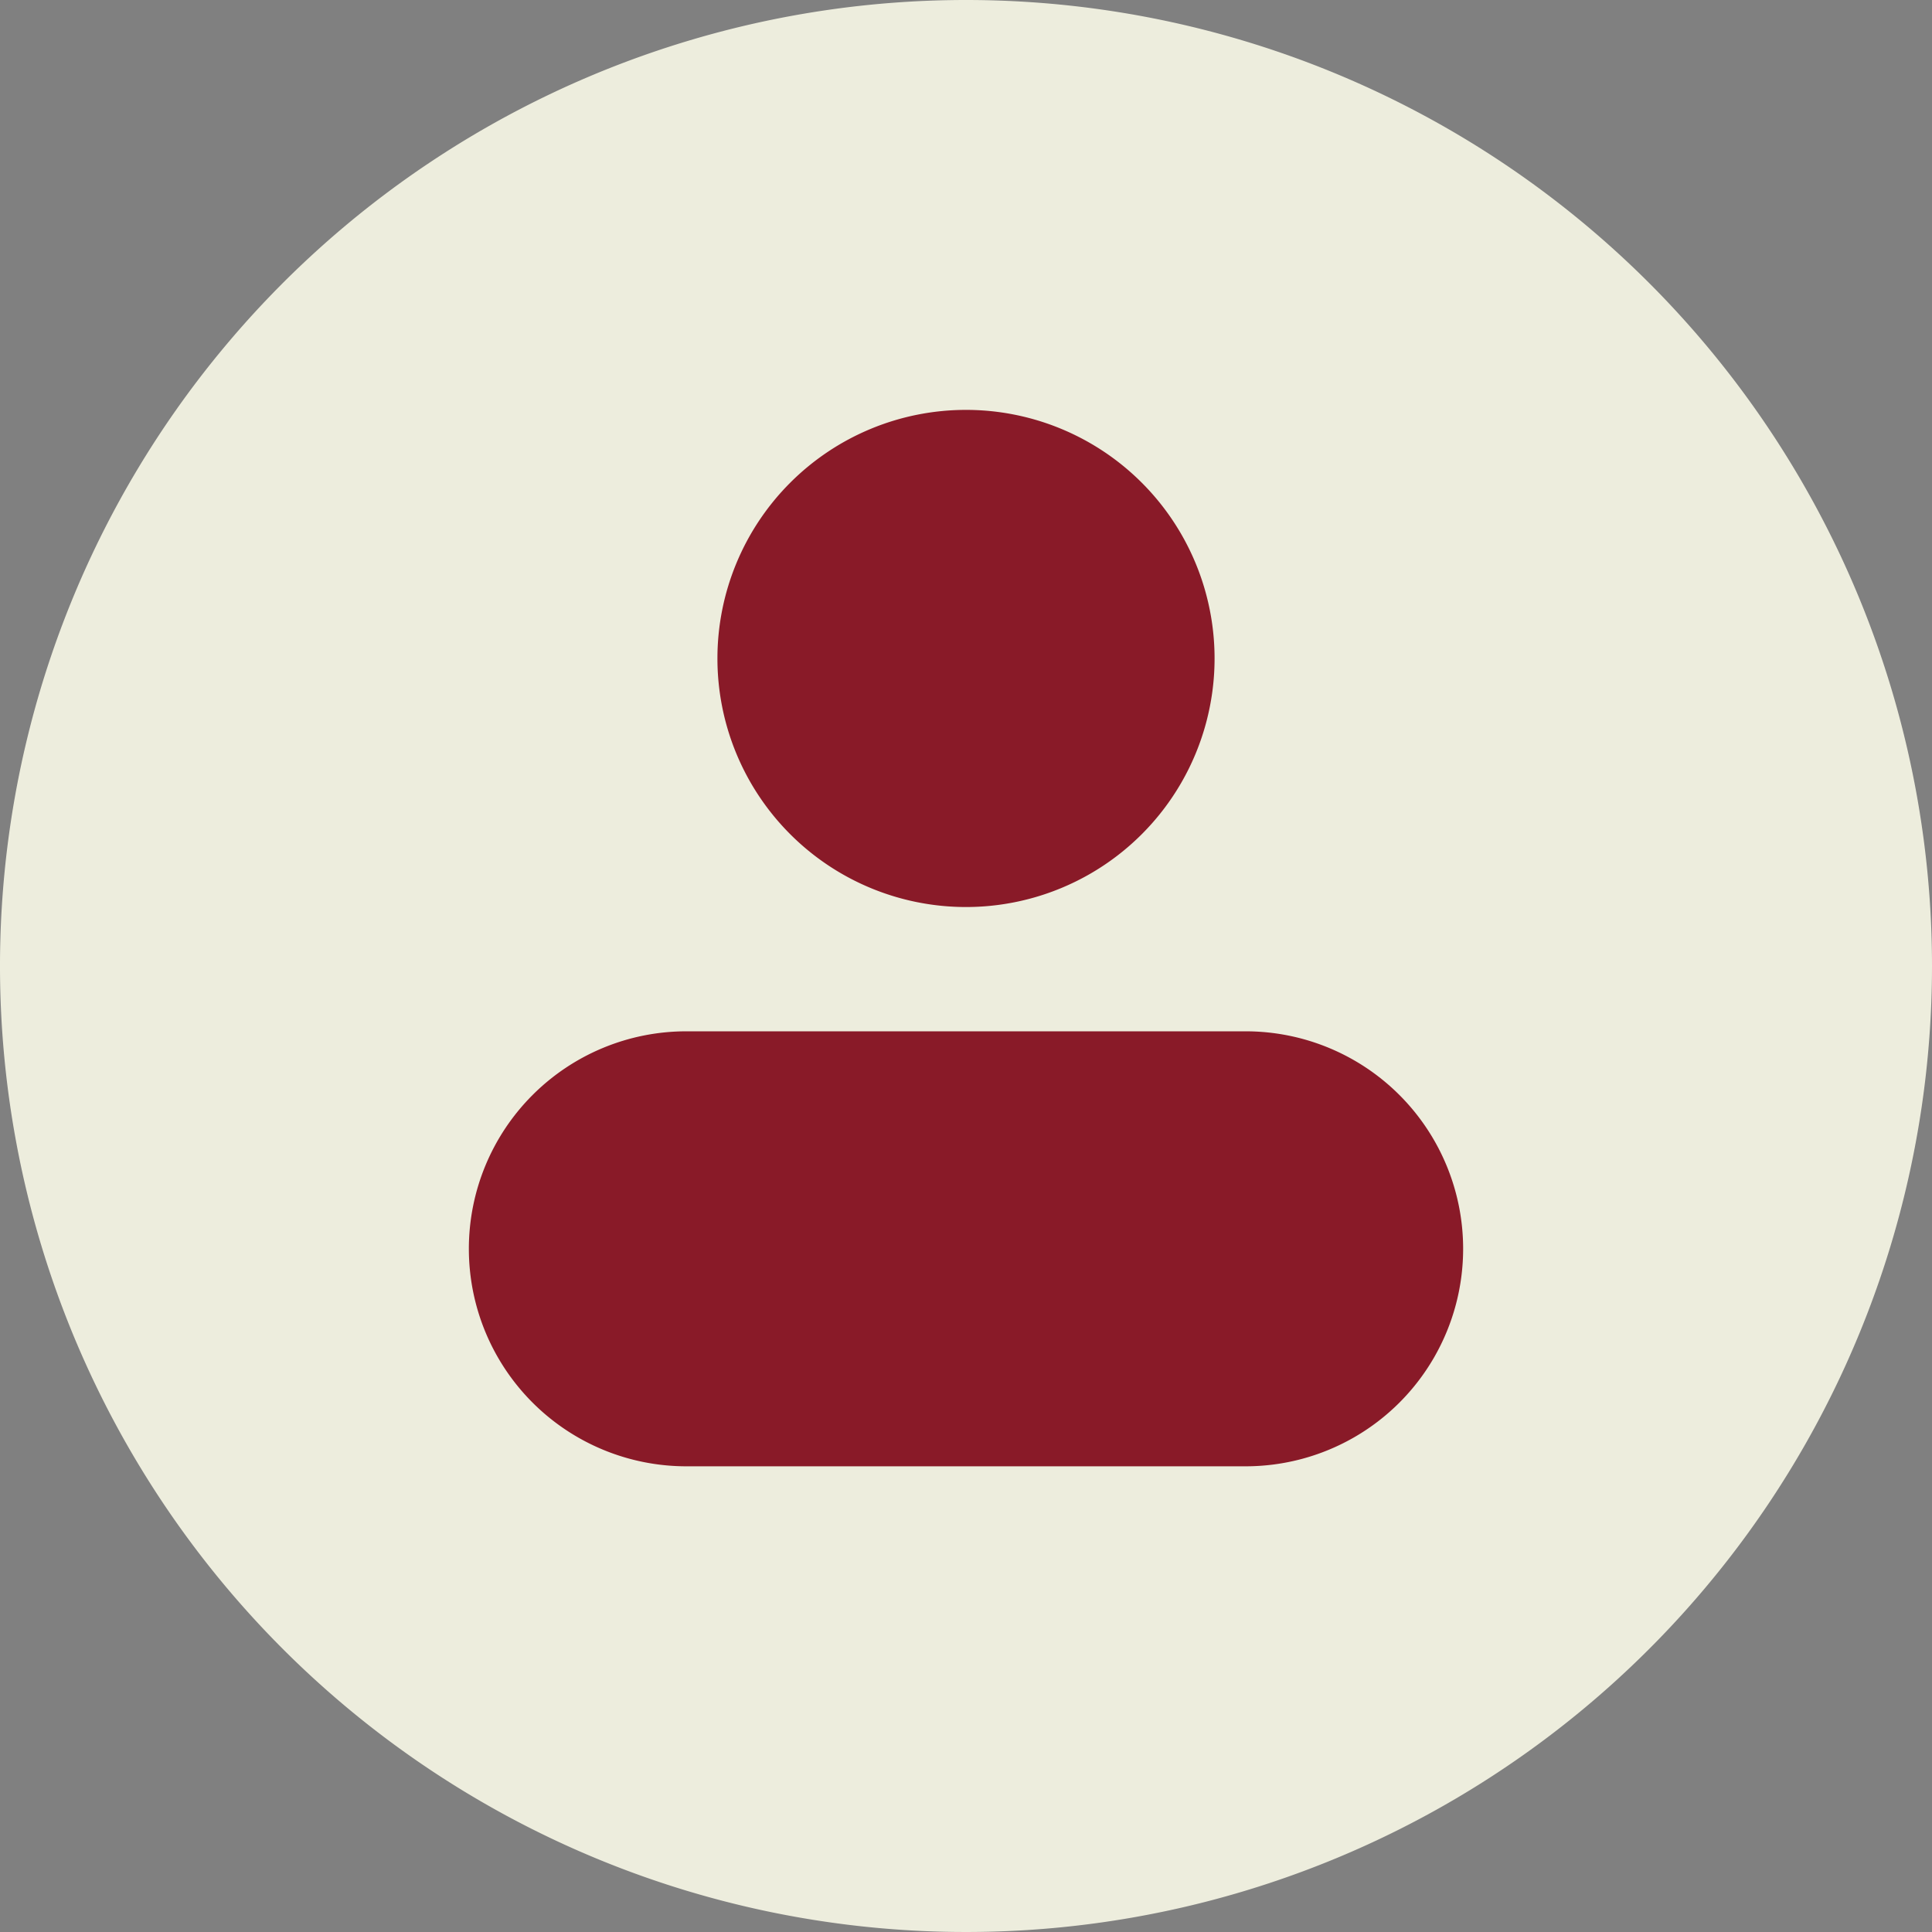 <svg xmlns="http://www.w3.org/2000/svg" width="31.09" height="31.09" viewBox="0 0 31.09 31.09">
  <rect x="0" y="0" width="31.09" height="31.09" fill="#808080" stroke="none"/>
  <g id="Grupo_664" data-name="Grupo 664" transform="translate(-373.455 -25.404)">
    <path id="Trazado_19" data-name="Trazado 19" d="M31.09,15.545A15.545,15.545,0,1,1,15.545,0,15.545,15.545,0,0,1,31.09,15.545" transform="translate(373.455 25.404)" fill="#ededdd"/>
    <path id="Unión_3" data-name="Unión 3" d="M357.5-6A3.5,3.5,0,0,1,354-9.5a3.5,3.5,0,0,1,3.5-3.5h9A3.5,3.5,0,0,1,370-9.5,3.5,3.5,0,0,1,366.5-6Zm.5-13a4,4,0,0,1,4-4,4,4,0,0,1,4,4,4,4,0,0,1-4,4A4,4,0,0,1,358-19Z" transform="translate(27 55)" fill="#891a28"/>
  </g>
</svg>
